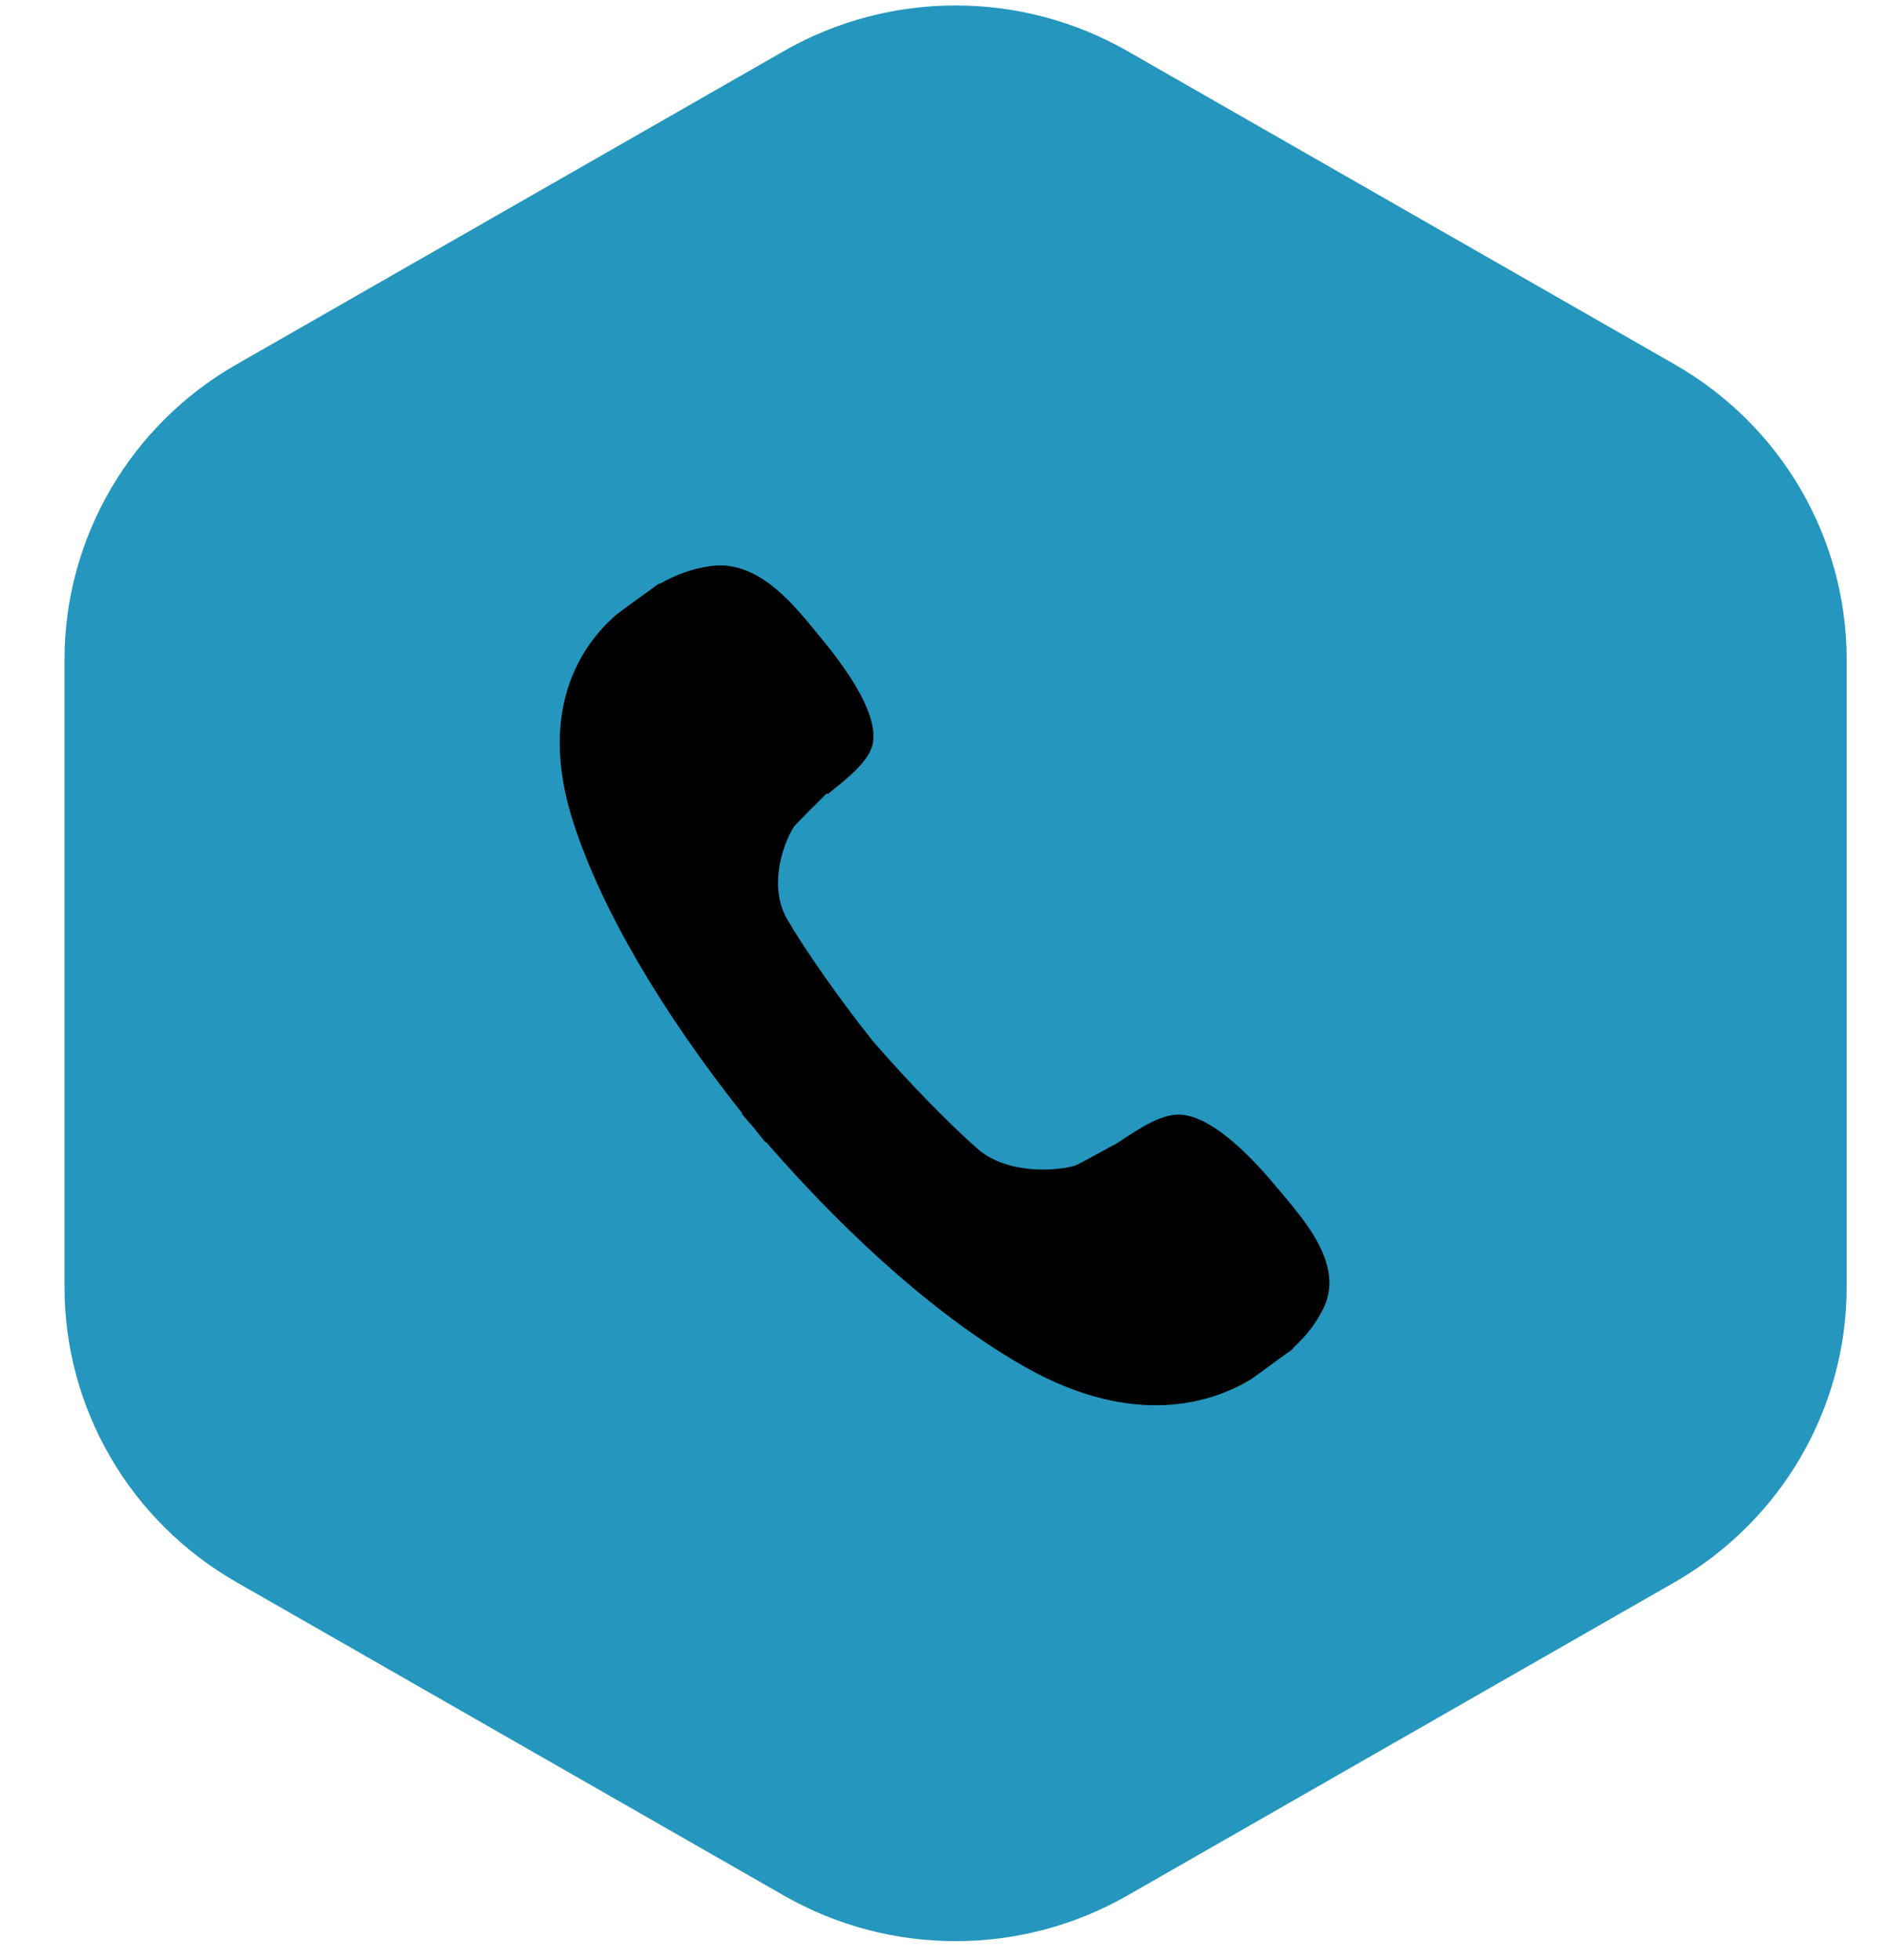 <svg width="27" height="28" viewBox="0 0 27 28" fill="none" xmlns="http://www.w3.org/2000/svg">
<g clip-path="url(#clip0_129_386)">
<path d="M26.395 18.388V9.425C26.395 7.686 25.462 6.08 23.939 5.208L16.113 0.729C14.594 -0.139 12.723 -0.139 11.205 0.729L3.378 5.208C1.86 6.076 0.922 7.686 0.922 9.425V18.388C0.922 20.127 1.856 21.733 3.378 22.605L11.205 27.084C12.723 27.952 14.594 27.952 16.113 27.084L23.939 22.605C25.457 21.733 26.395 20.127 26.395 18.388Z" fill="#2596BE"/>
<path fill-rule="evenodd" clip-rule="evenodd" d="M18.261 16.978C17.924 16.572 17.375 15.984 16.905 15.928C16.62 15.894 16.291 16.12 15.968 16.333C15.905 16.363 15.417 16.641 15.358 16.657C15.045 16.742 14.378 16.767 13.975 16.416C13.586 16.077 12.972 15.45 12.477 14.876C12.003 14.284 11.507 13.572 11.252 13.136C10.987 12.683 11.178 12.085 11.342 11.821C11.372 11.774 11.736 11.417 11.817 11.335L11.829 11.348C12.129 11.107 12.444 10.862 12.48 10.597C12.538 10.156 12.065 9.514 11.728 9.107C11.39 8.7 10.867 7.987 10.154 8.088C9.885 8.125 9.654 8.215 9.426 8.344L9.42 8.337C9.407 8.346 9.394 8.355 9.382 8.365L9.362 8.375L9.364 8.378C9.233 8.474 8.859 8.741 8.817 8.777C8.354 9.169 7.658 10.093 8.196 11.755C8.596 12.989 9.447 14.44 10.608 15.906L10.601 15.912C10.658 15.982 10.716 16.047 10.776 16.115C10.831 16.185 10.885 16.254 10.942 16.324L10.95 16.318C12.181 17.733 13.473 18.864 14.651 19.531C16.238 20.429 17.366 20.024 17.887 19.703C17.935 19.672 18.308 19.396 18.434 19.305L18.437 19.308C18.442 19.303 18.445 19.297 18.452 19.292C18.463 19.284 18.474 19.276 18.485 19.268L18.481 19.262C18.672 19.085 18.825 18.897 18.931 18.66C19.208 18.036 18.599 17.385 18.261 16.978Z" fill="black"/>
</g>
<defs>
<clipPath id="clip0_129_386">
<rect width="27" height="28" fill="white"/>
</clipPath>
</defs>
</svg>
